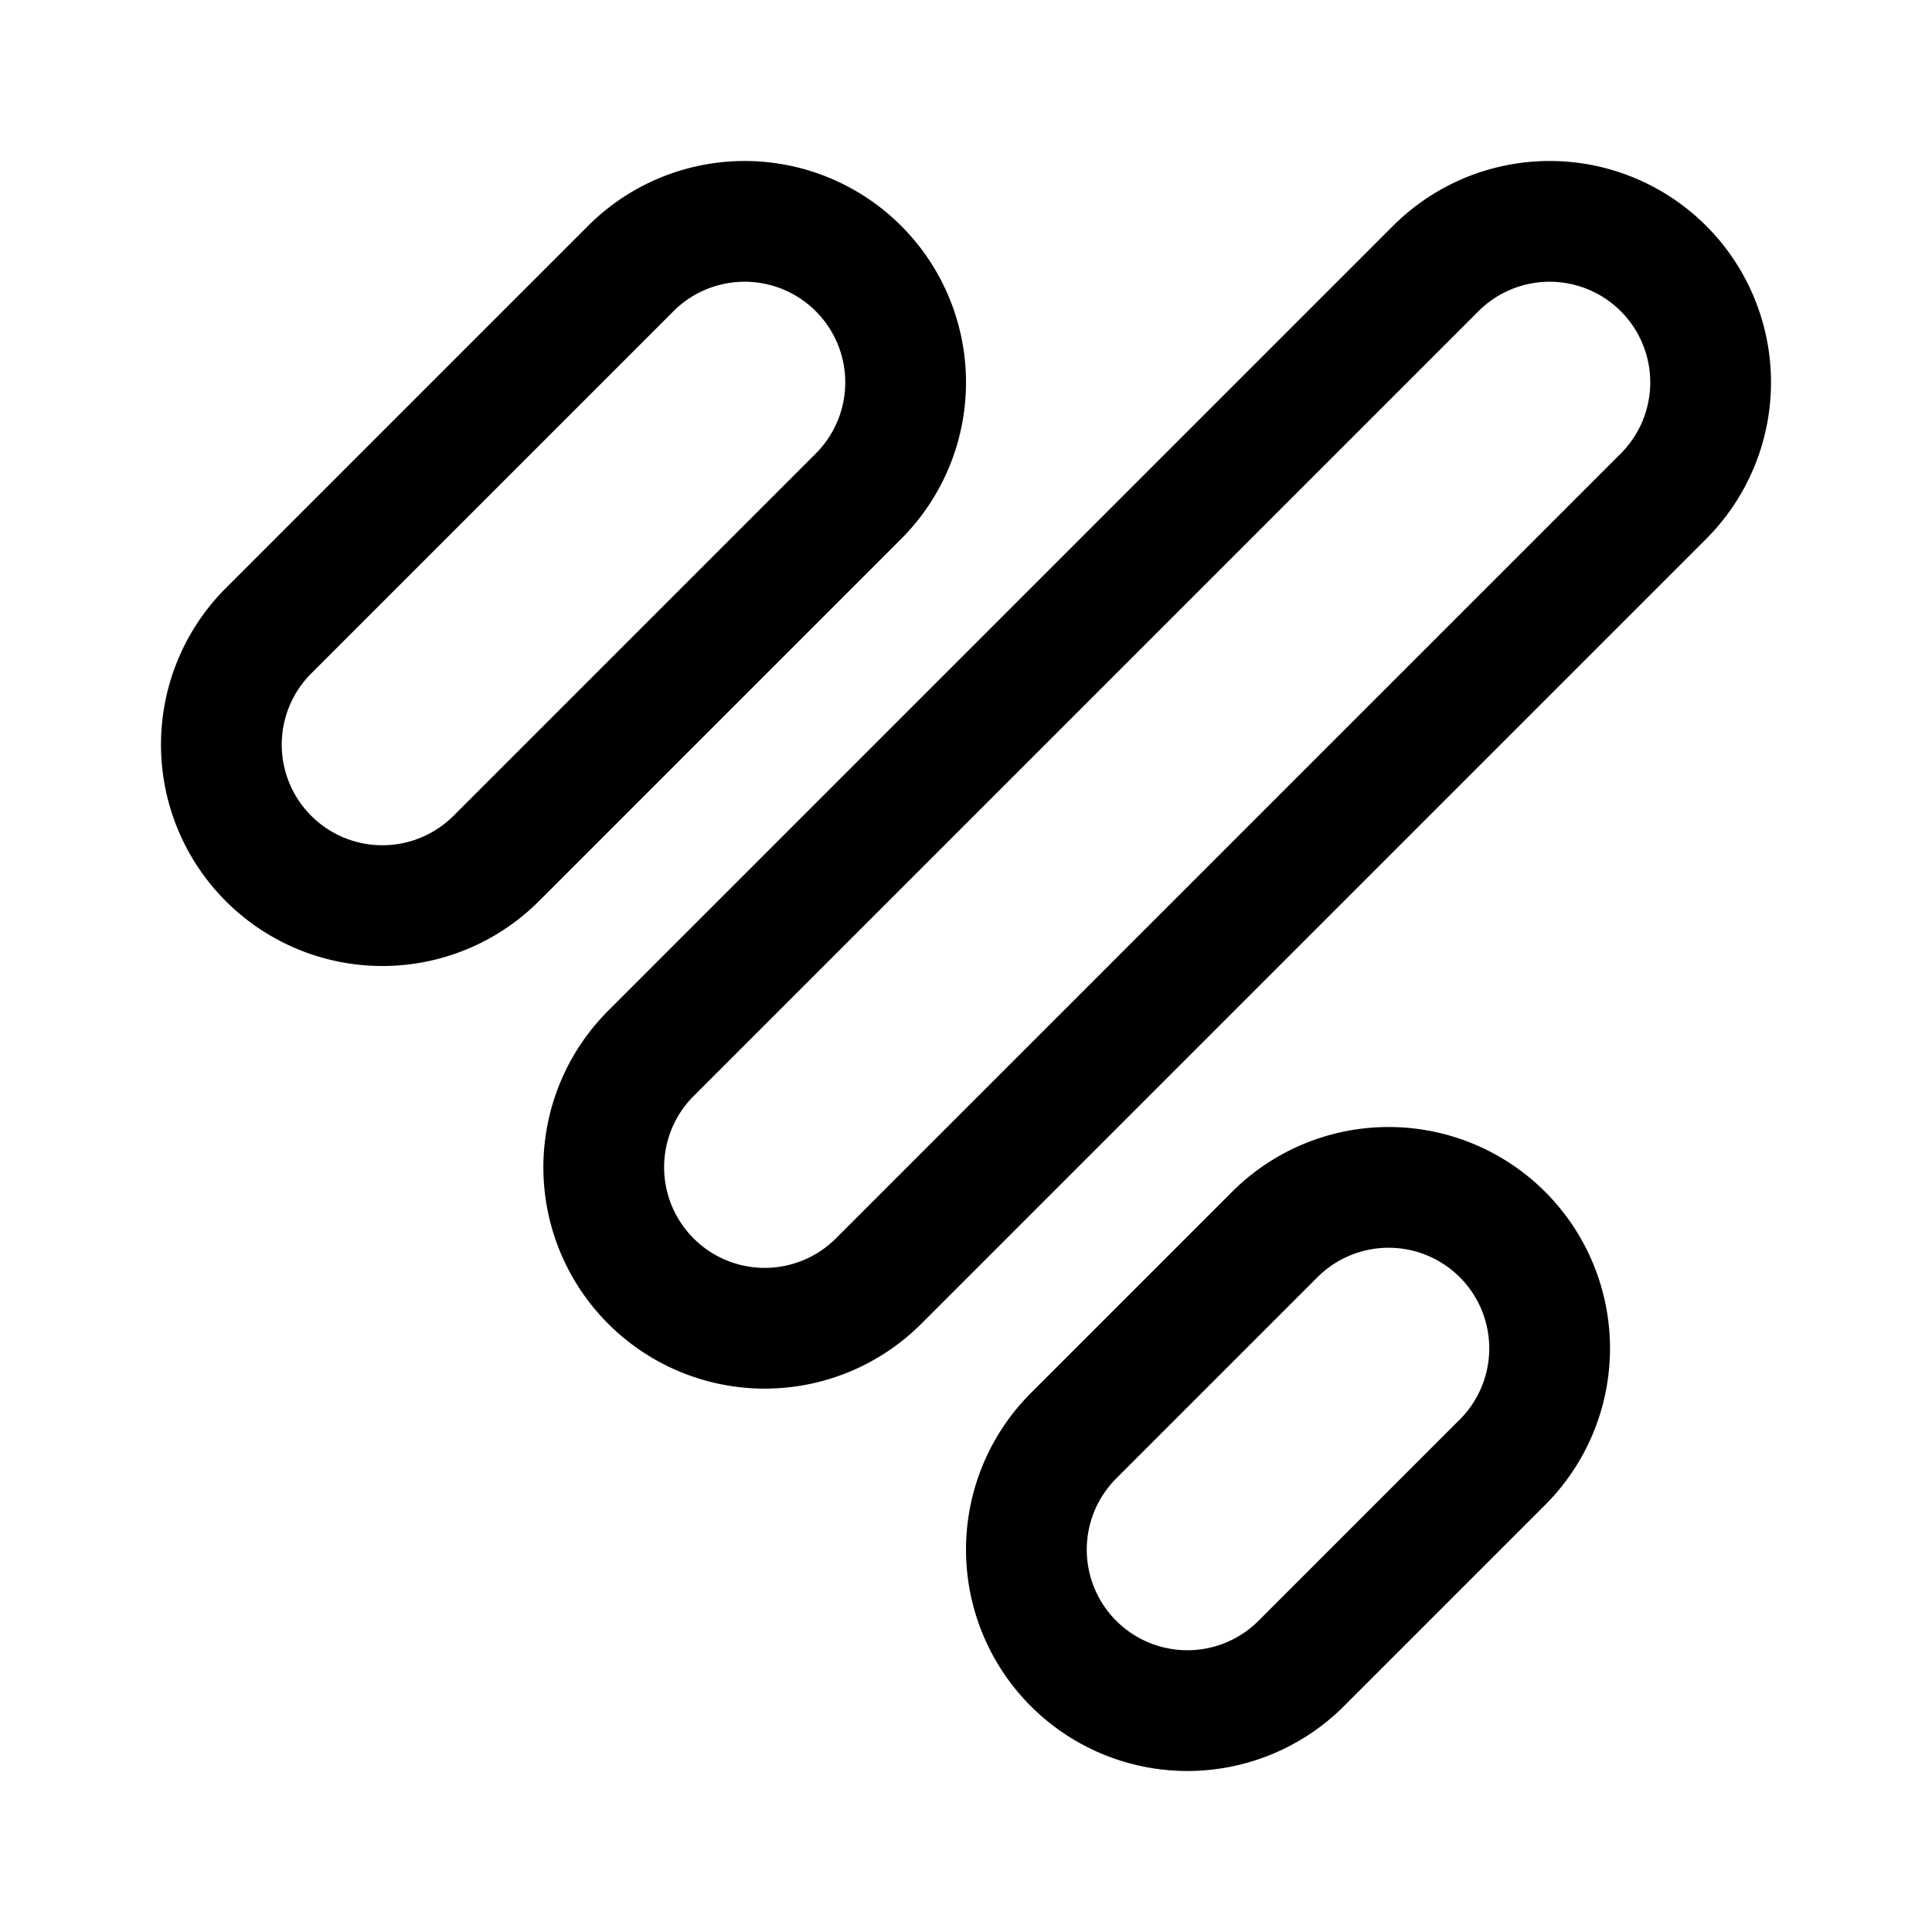 <svg xmlns="http://www.w3.org/2000/svg" width="192" height="192" fill="none"><path stroke="#000" stroke-linejoin="round" stroke-width="12" d="M154 134c0 4.243-1.686 8.313-4.686 11.314l-20 20a16.004 16.004 0 0 1-22.628 0 16.004 16.004 0 0 1 0-22.628l20-20a16.004 16.004 0 0 1 22.628 0c3 3.001 4.686 7.071 4.686 11.314zm16-96c0 4.243-1.686 8.313-4.686 11.314l-78 78a16 16 0 0 1-22.628-22.628l78-78A16 16 0 0 1 170 38zm-80 0a16 16 0 0 1-4.686 11.314l-36 36a16 16 0 1 1-22.628-22.628l36-36A16 16 0 0 1 90 38z"/></svg>